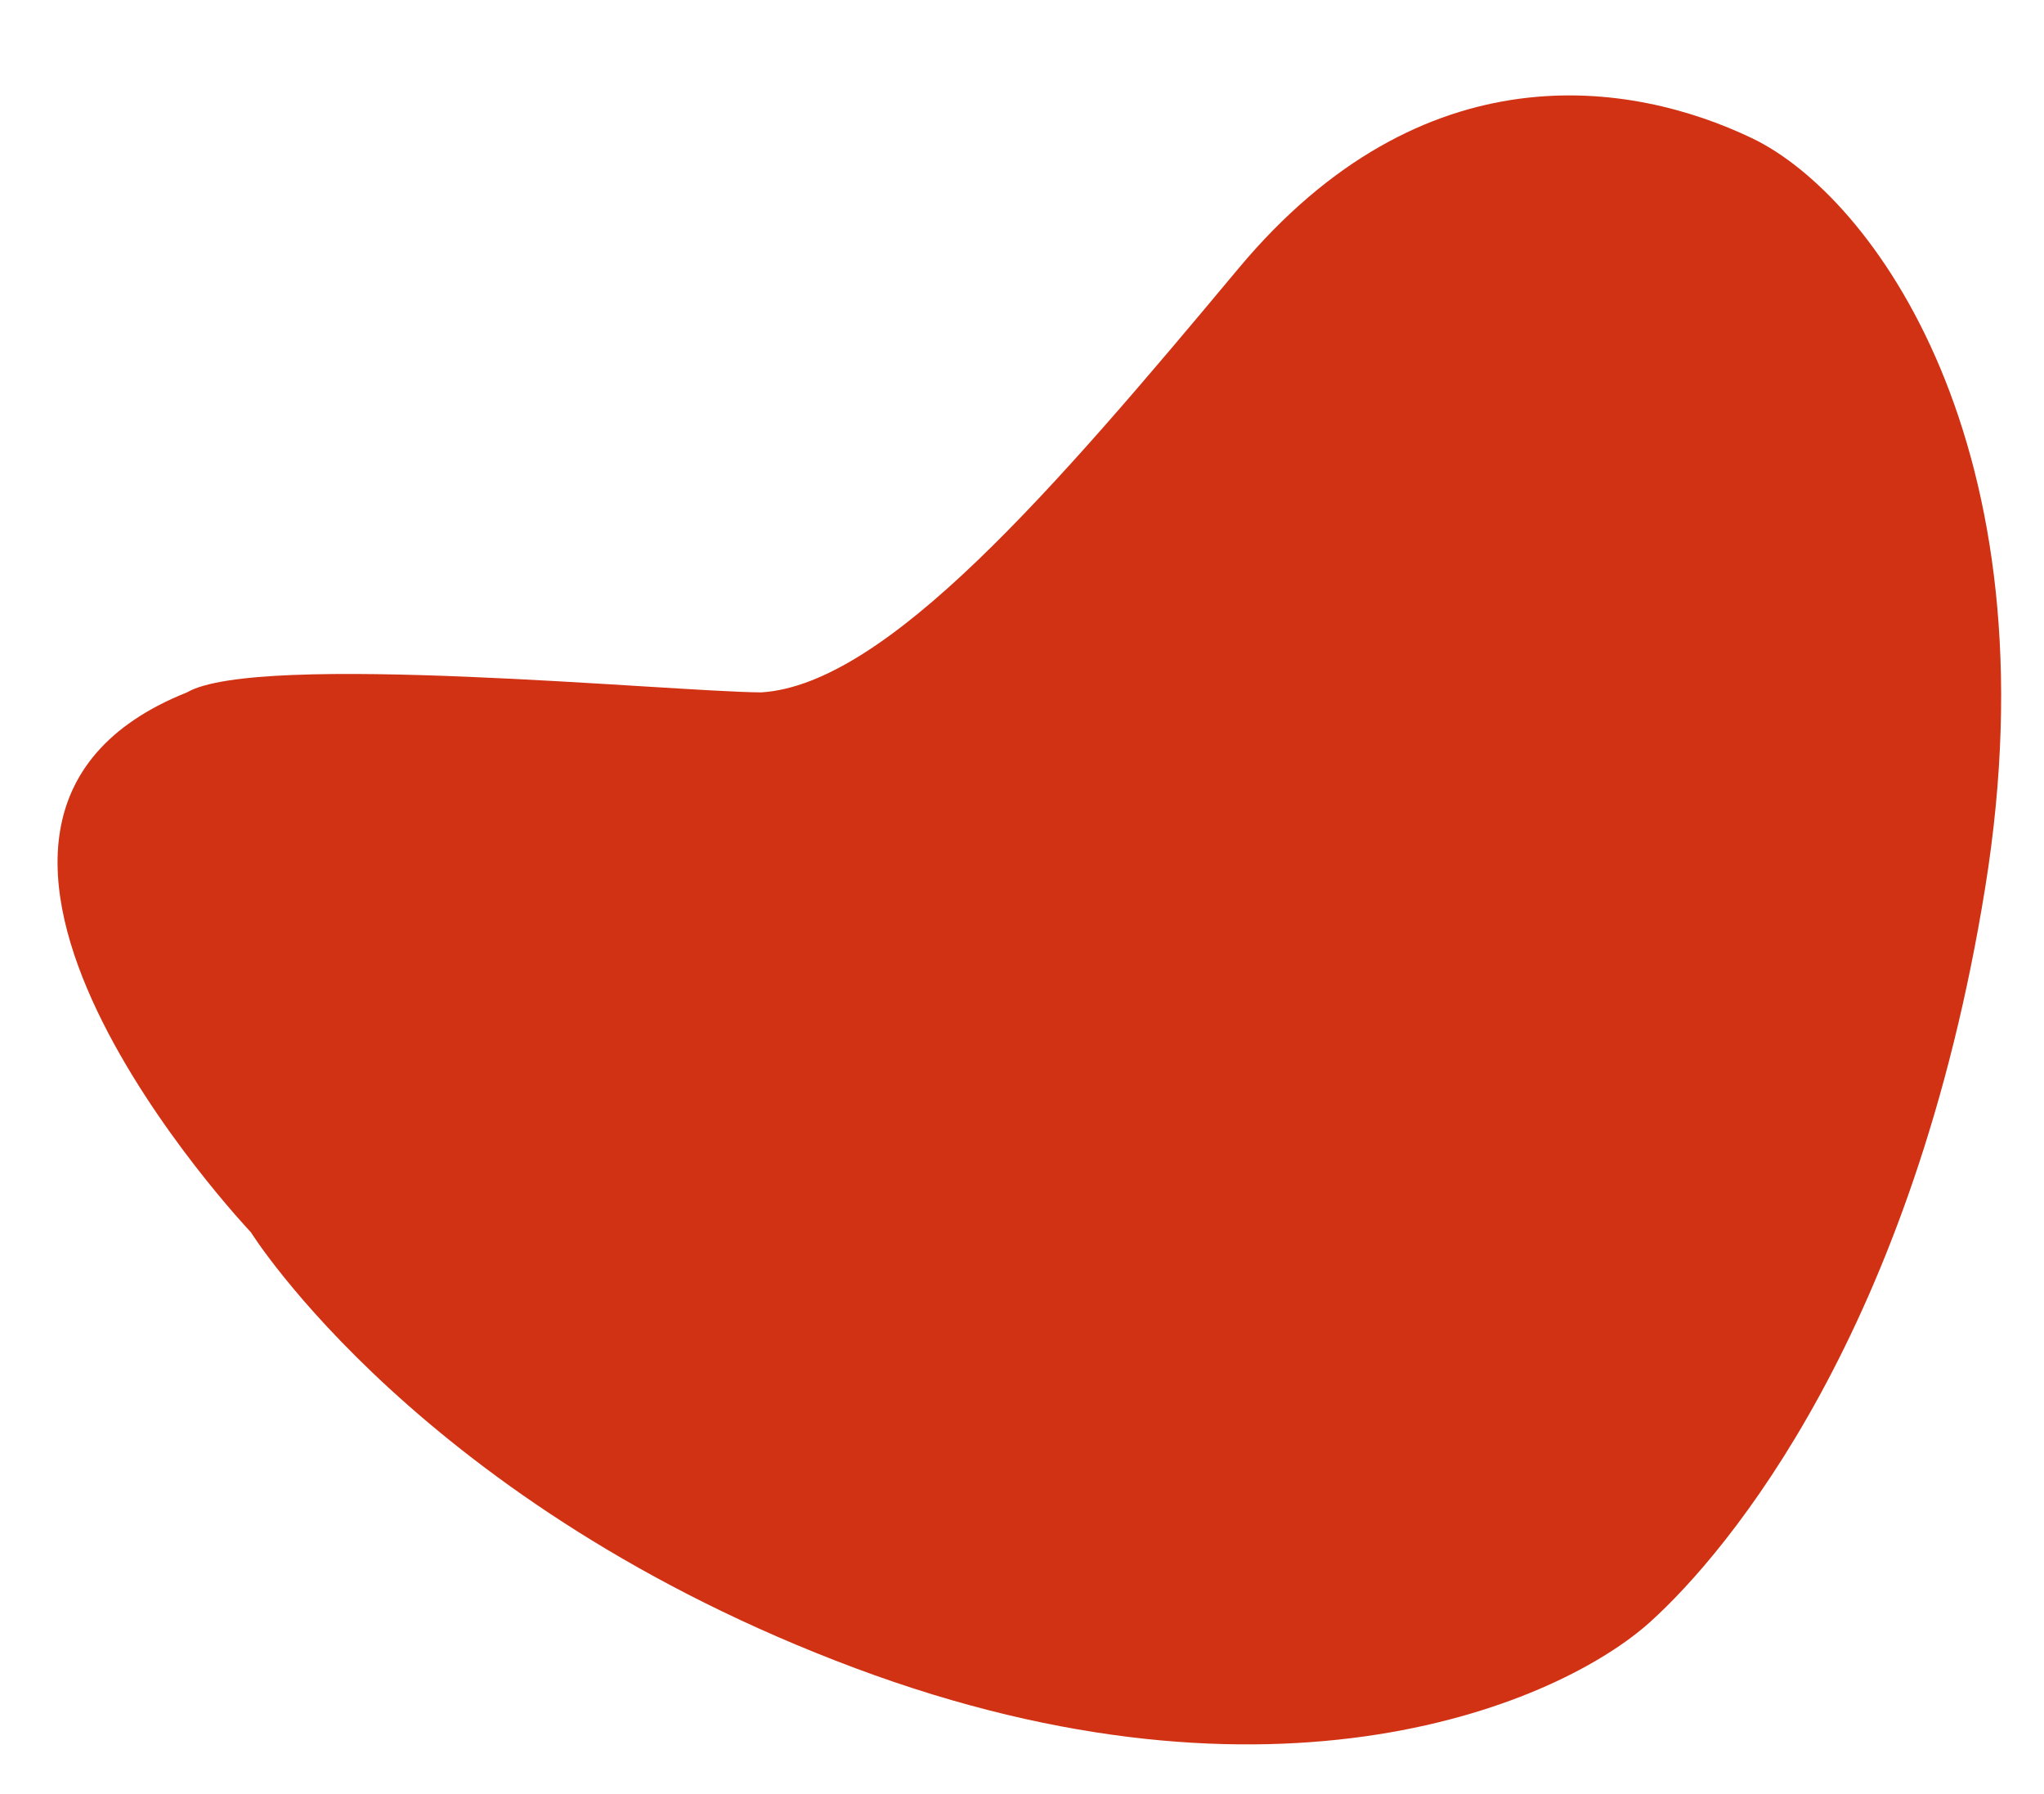 <svg width="392" height="344" viewBox="0 0 392 344" fill="none" xmlns="http://www.w3.org/2000/svg">
<path d="M237.5 51.5C202.01 94.023 169.972 131.268 146 132.771C128.552 132.661 49.372 124.881 35.862 132.771C-26.413 157.62 48.109 236.291 48.109 236.291C48.109 236.291 80.83 288.799 164.013 319.882C244.88 350.099 299.242 326.583 316.5 311C331.5 297.455 367.067 255.003 380.735 170.132C394.403 85.262 359 37.5 336 26.5C313 15.5 272.989 8.977 237.5 51.5Z" fill="#D23214"/>
</svg>
